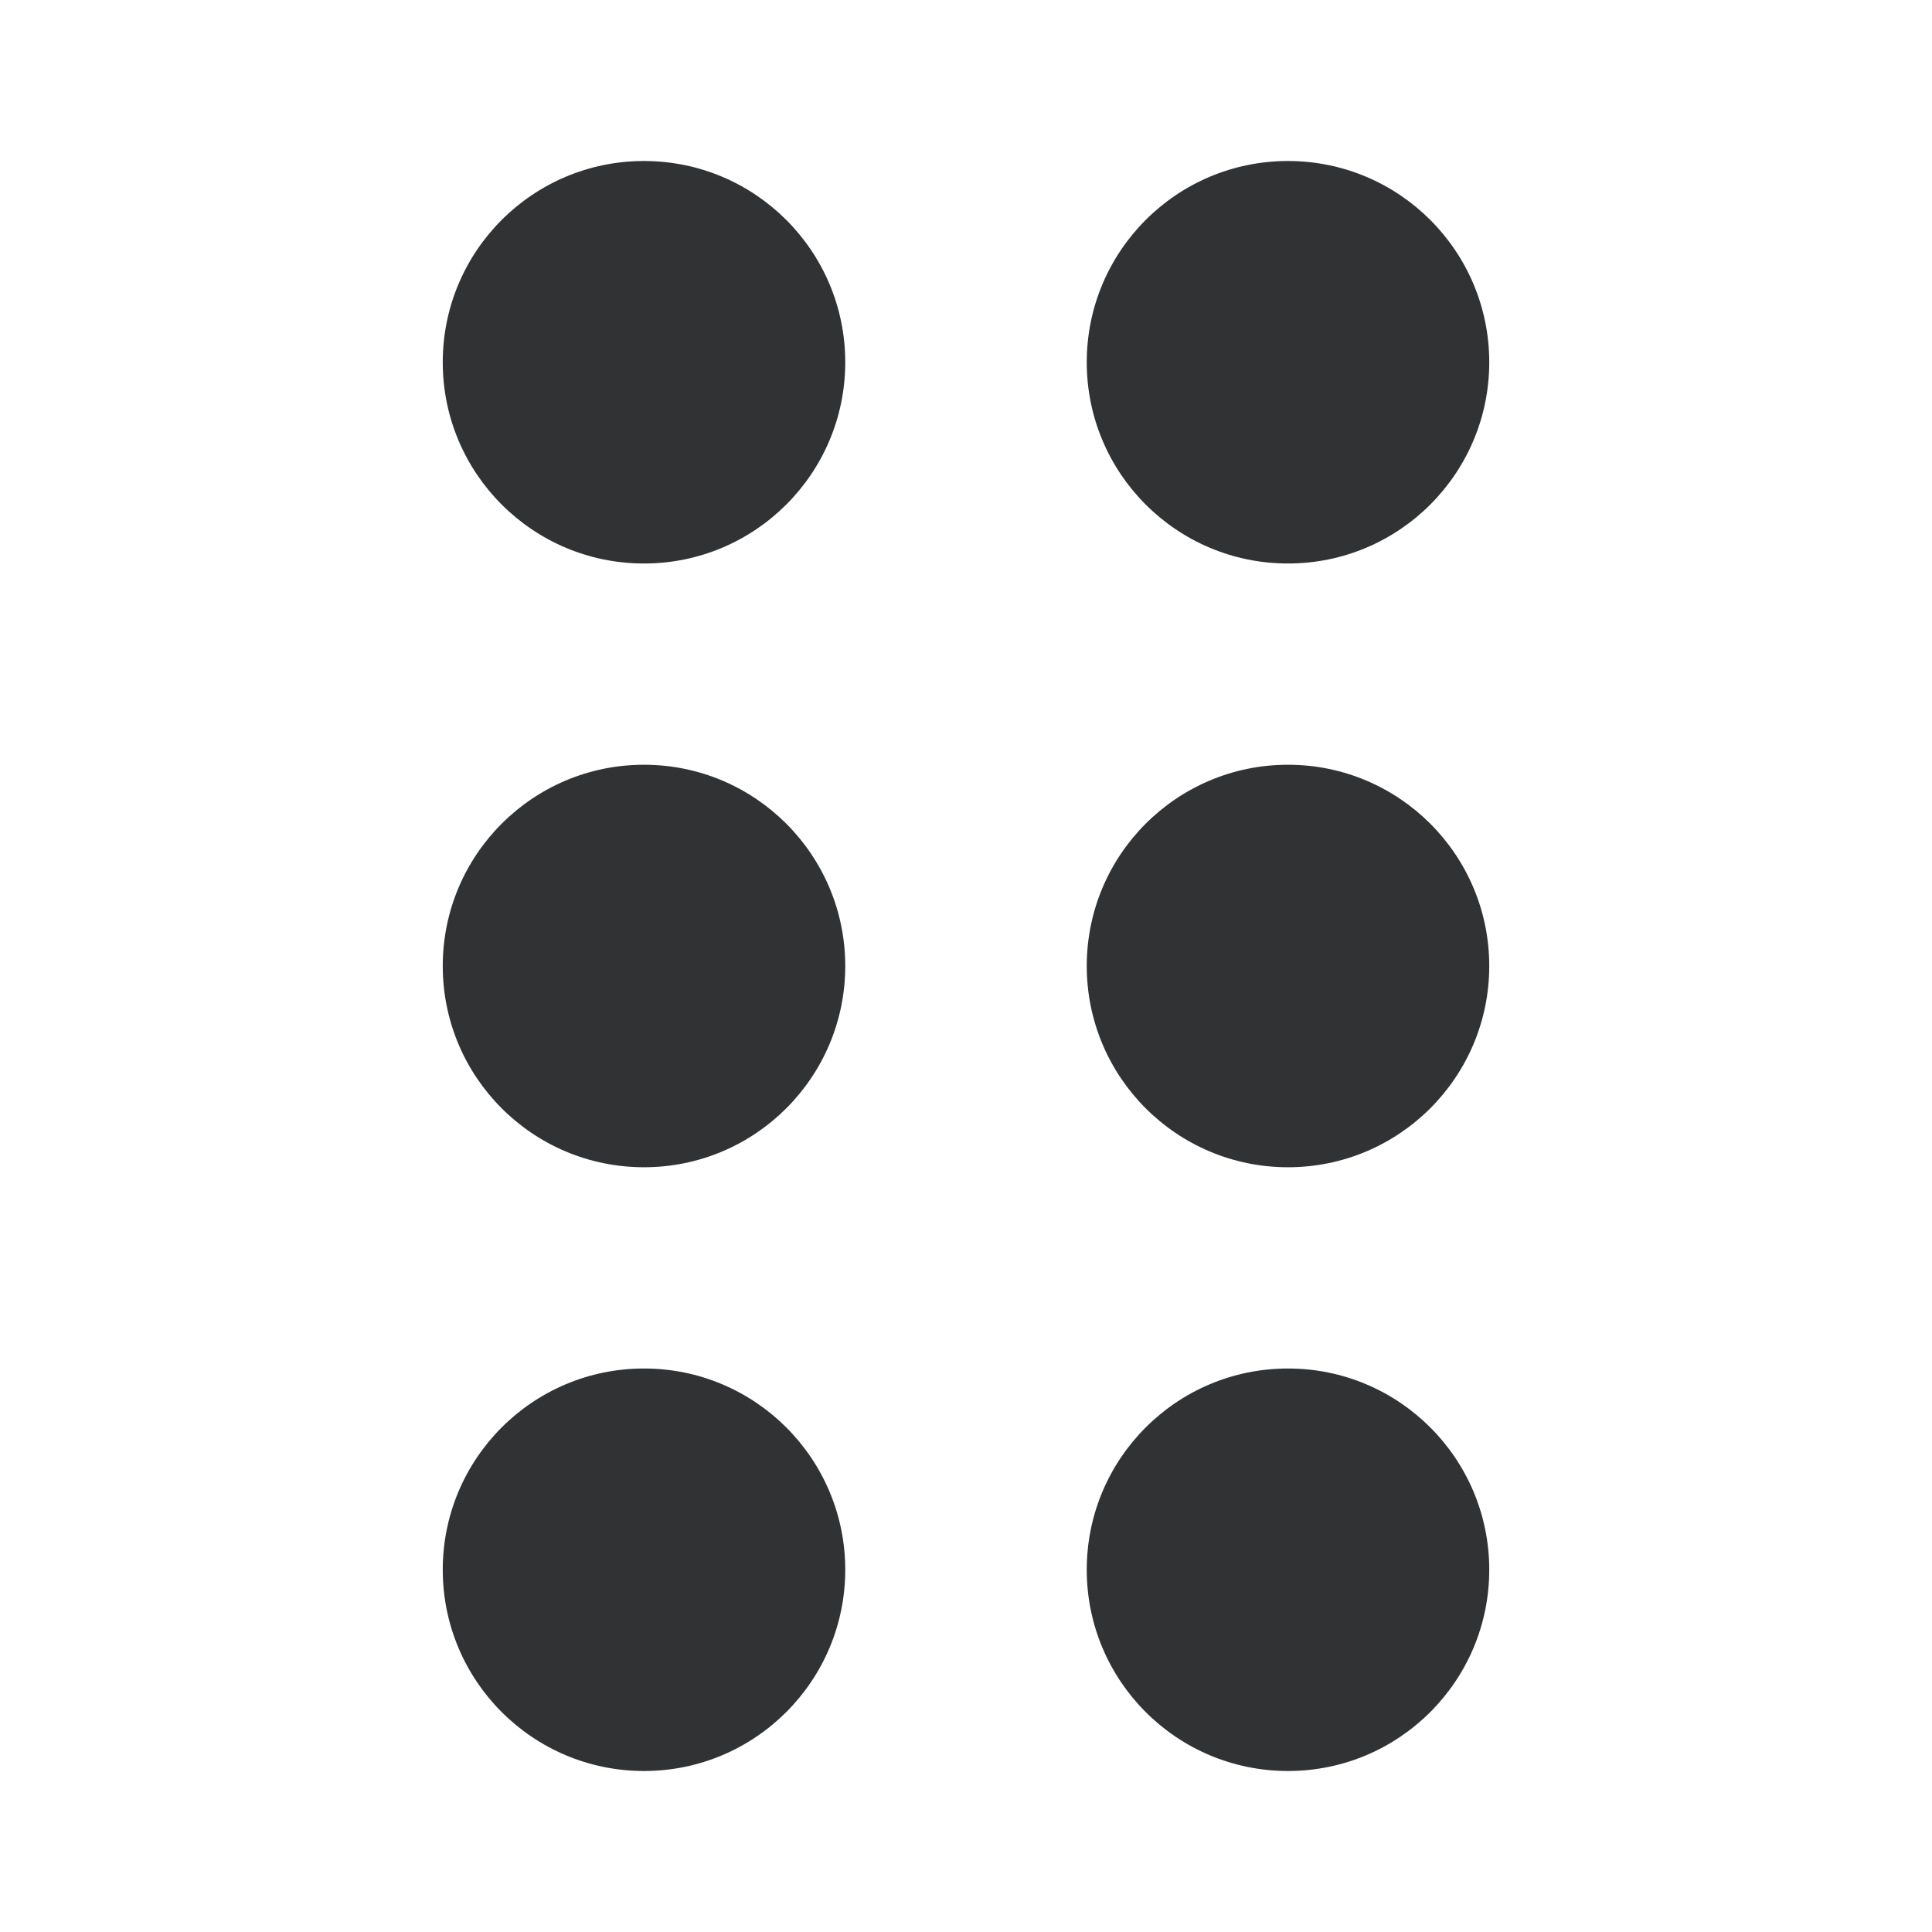 <svg width="24" height="24" viewBox="0 0 24 24" fill="none" xmlns="http://www.w3.org/2000/svg">
<g id="dragable">
<path id="Combined Shape" fill-rule="evenodd" clip-rule="evenodd" d="M8 7C9.38 7 10.5 5.881 10.5 4.5C10.5 3.119 9.38 2 8 2C6.619 2 5.5 3.119 5.5 4.5C5.5 5.881 6.619 7 8 7ZM16 7C17.38 7 18.5 5.881 18.5 4.5C18.5 3.119 17.38 2 16 2C14.619 2 13.5 3.119 13.5 4.5C13.5 5.881 14.619 7 16 7ZM10.5 12C10.5 13.381 9.38 14.5 8 14.5C6.619 14.5 5.5 13.381 5.5 12C5.5 10.619 6.619 9.5 8 9.5C9.38 9.5 10.5 10.619 10.5 12ZM16 14.5C17.38 14.5 18.5 13.381 18.5 12C18.5 10.619 17.38 9.5 16 9.5C14.619 9.5 13.5 10.619 13.5 12C13.5 13.381 14.619 14.5 16 14.5ZM10.5 19.5C10.5 20.881 9.38 22 8 22C6.619 22 5.5 20.881 5.5 19.5C5.5 18.119 6.619 17 8 17C9.38 17 10.5 18.119 10.5 19.5ZM16 22C17.38 22 18.5 20.881 18.5 19.5C18.5 18.119 17.38 17 16 17C14.619 17 13.5 18.119 13.5 19.5C13.5 20.881 14.619 22 16 22Z" fill="#313234"/>
</g>
</svg>
